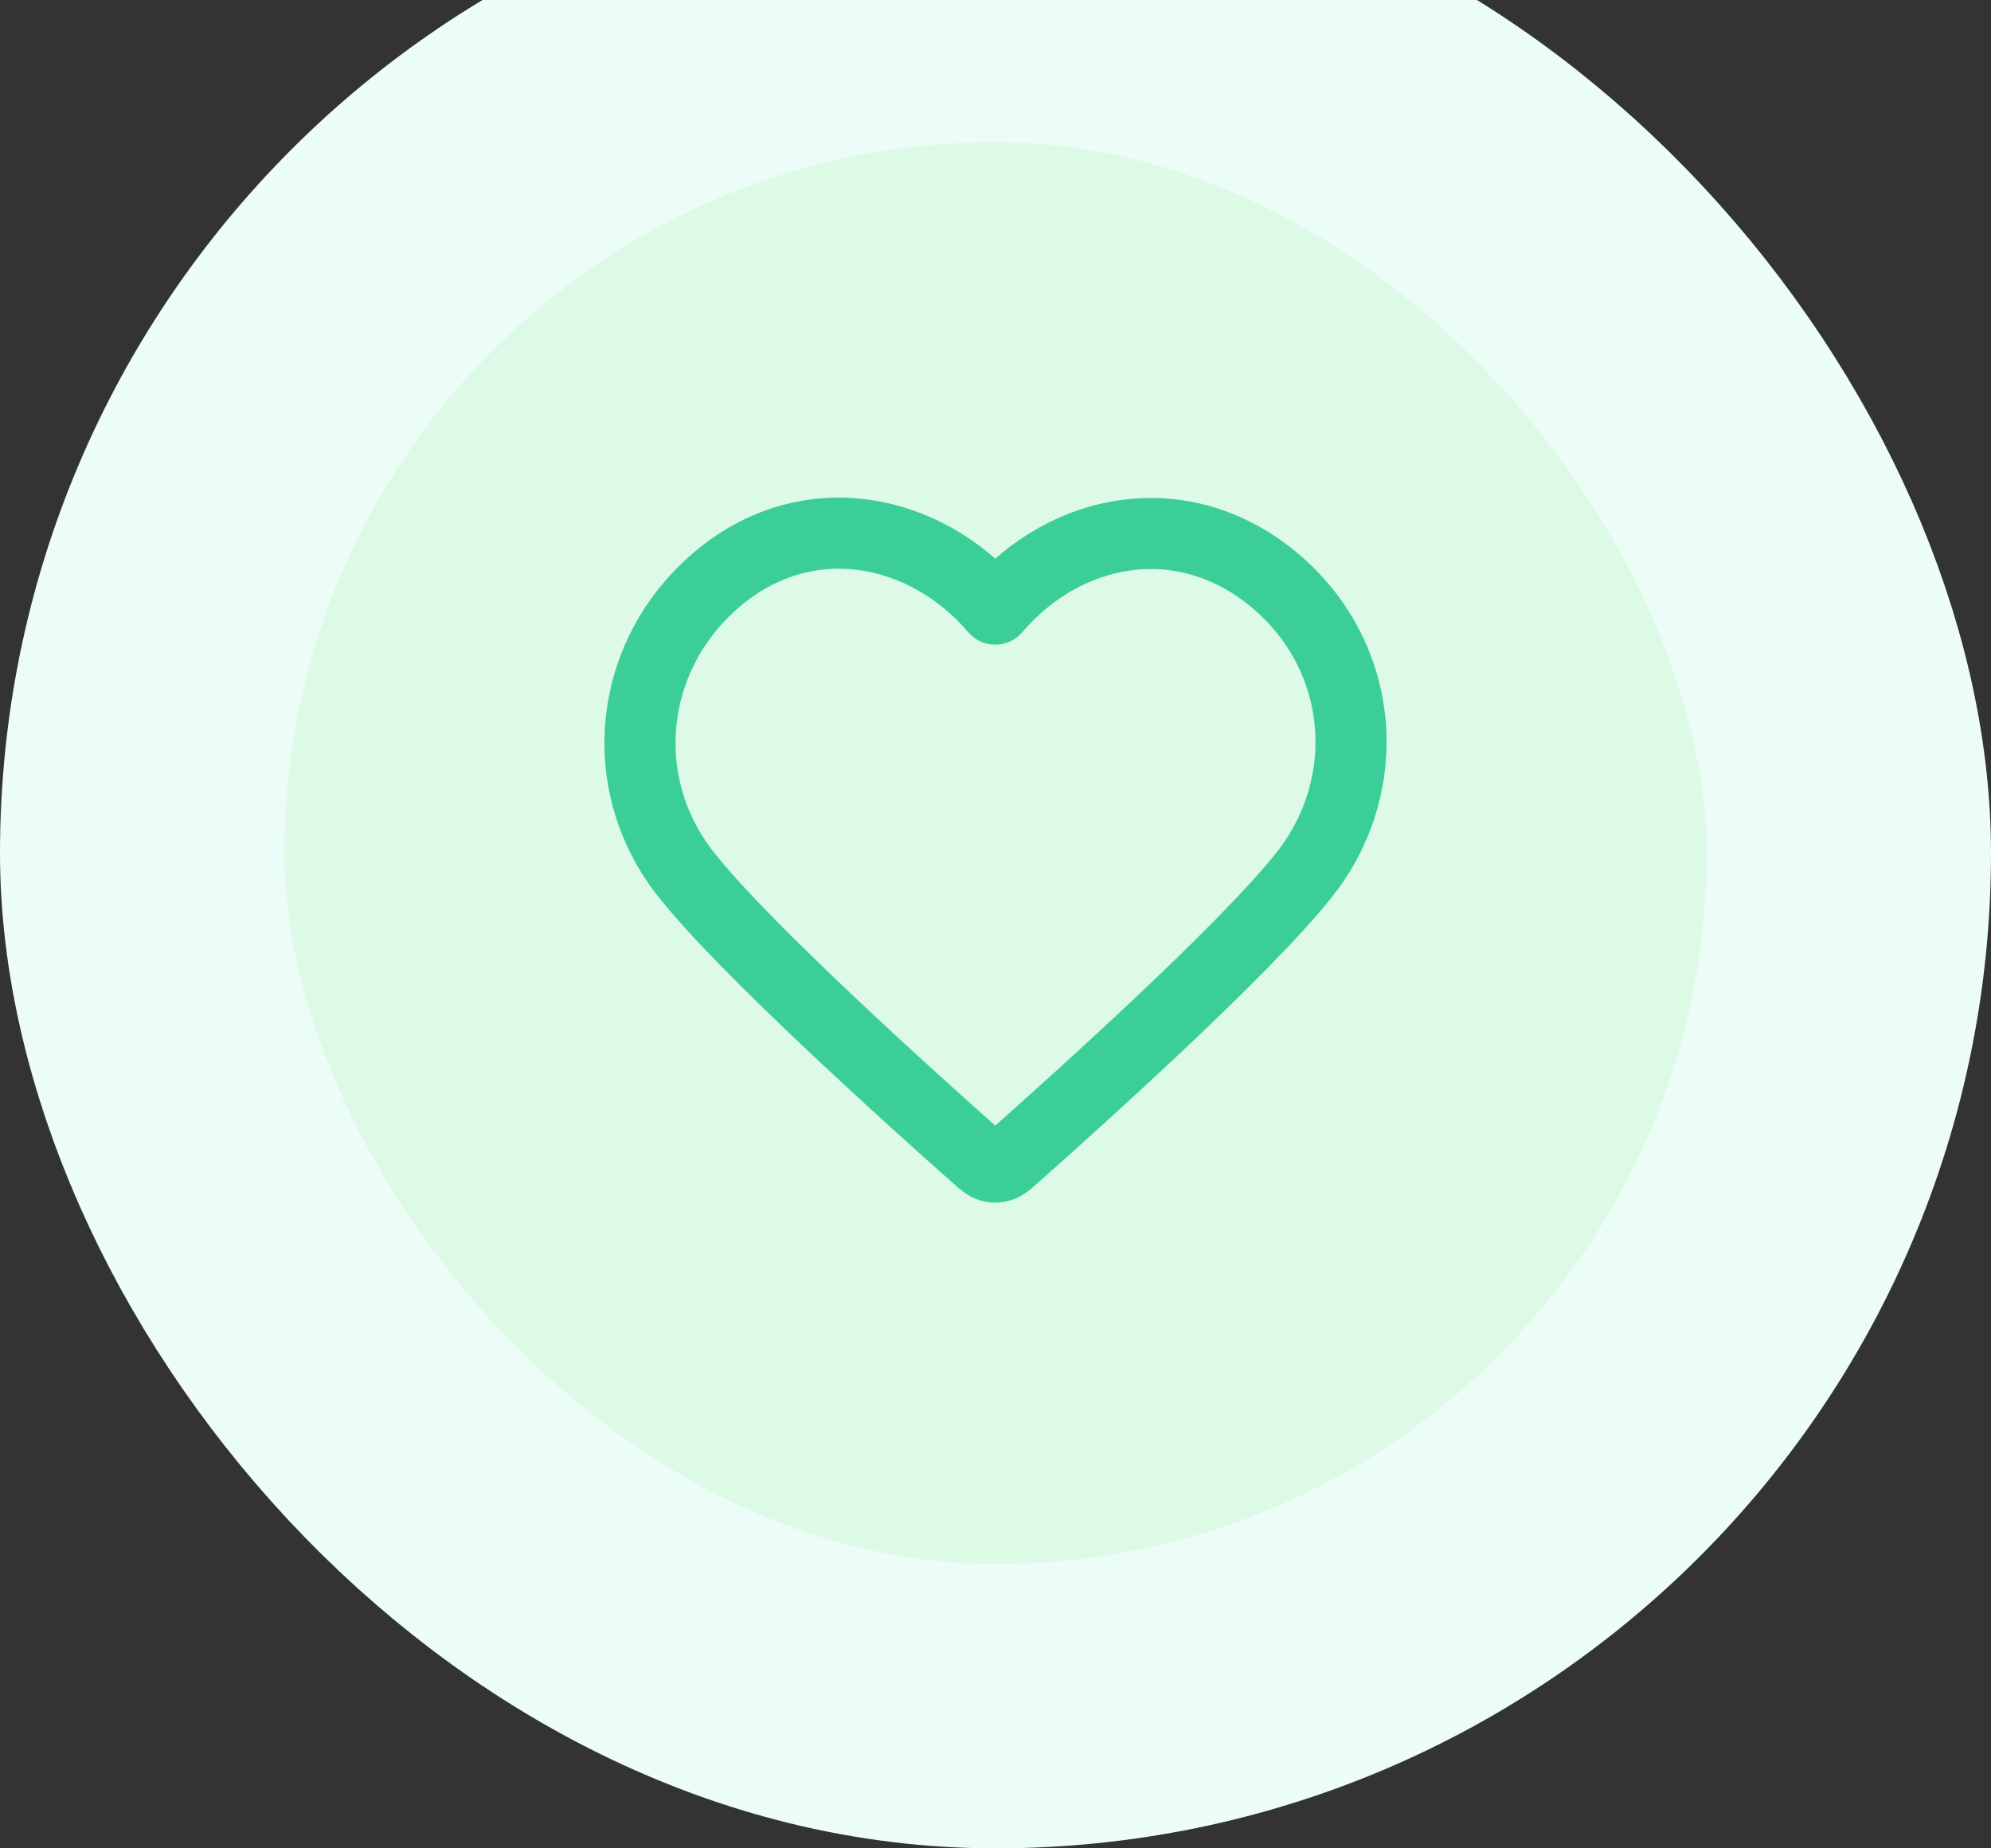 <svg width="56" height="52" viewBox="0 0 56 52" fill="none" xmlns="http://www.w3.org/2000/svg">
<rect x="0" y="0" width="56" height="52" fill="#333333" stroke="none"/>
<rect x="4" width="48" height="48" rx="24" fill="#DCFAE6"/>
<rect x="4" width="48" height="48" rx="24" stroke="#ECFCF6" stroke-width="8"/>
<path fill-rule="evenodd" clip-rule="evenodd" d="M27.993 17.136C25.994 14.798 22.66 14.17 20.155 16.31C17.65 18.45 17.297 22.029 19.264 24.56C20.9 26.665 25.85 31.104 27.472 32.541C27.654 32.702 27.744 32.782 27.85 32.813C27.943 32.841 28.044 32.841 28.136 32.813C28.242 32.782 28.333 32.702 28.514 32.541C30.137 31.104 35.087 26.665 36.722 24.56C38.689 22.029 38.38 18.428 35.832 16.31C33.283 14.192 29.992 14.798 27.993 17.136Z" stroke="#3BCE99" stroke-width="2" stroke-linecap="round" stroke-linejoin="round"/>
</svg>
